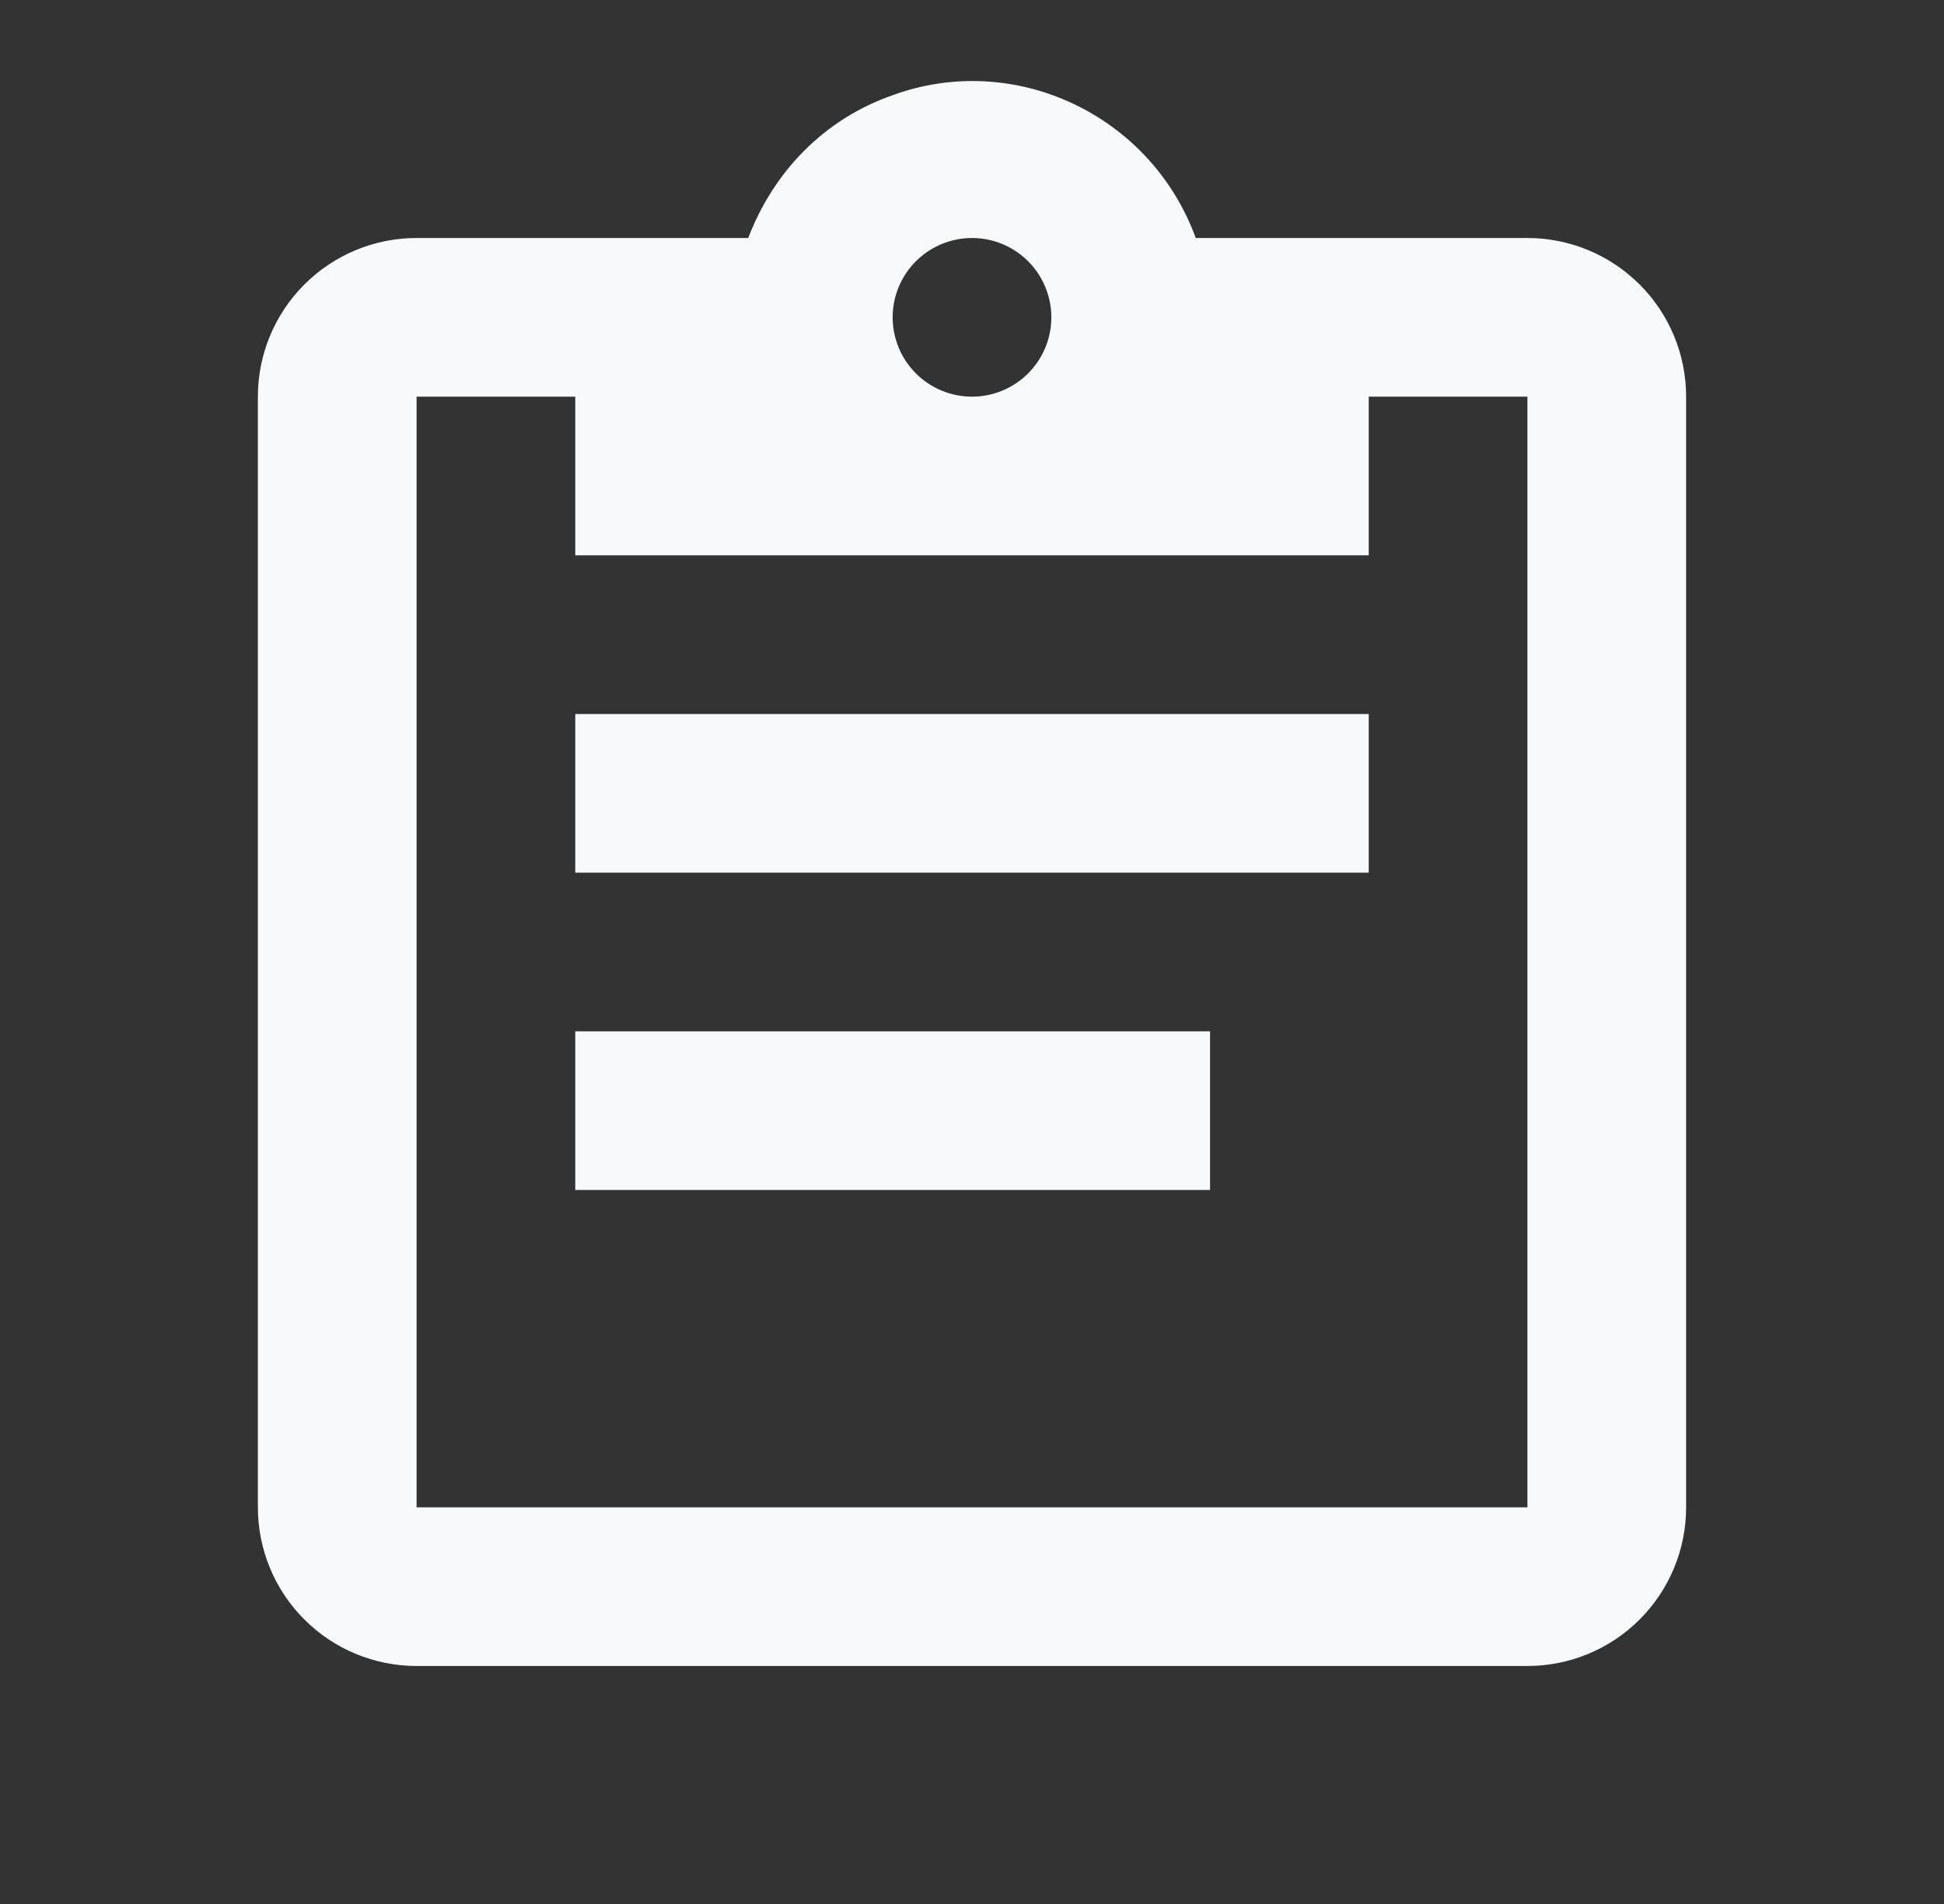 <svg width="49" height="48" viewBox="0 0 49 48" fill="none" xmlns="http://www.w3.org/2000/svg">
<rect x="0" y="0" width="49" height="48" fill="#333333" stroke="none"/>
<path d="M38.5 6H30.14C29 2.88 25.56 1.28 22.5 2.4C20.78 3 19.5 4.32 18.86 6H10.5C9.439 6 8.422 6.422 7.672 7.172C6.921 7.922 6.5 8.939 6.5 10V38C6.5 39.061 6.921 40.078 7.672 40.828C8.422 41.579 9.439 42 10.5 42H38.5C39.561 42 40.578 41.579 41.328 40.828C42.079 40.078 42.5 39.061 42.5 38V10C42.5 8.939 42.079 7.922 41.328 7.172C40.578 6.422 39.561 6 38.5 6ZM24.5 6C25.03 6 25.539 6.211 25.914 6.586C26.289 6.961 26.5 7.47 26.5 8C26.5 8.531 26.289 9.039 25.914 9.414C25.539 9.789 25.03 10 24.5 10C23.97 10 23.461 9.789 23.086 9.414C22.711 9.039 22.5 8.531 22.5 8C22.5 7.47 22.711 6.961 23.086 6.586C23.461 6.211 23.97 6 24.5 6ZM14.5 14H34.5V10H38.5V38H10.5V10H14.5V14ZM34.5 22H14.5V18H34.5V22ZM30.5 30H14.5V26H30.5V30Z" fill="#F8F9FA"/>
</svg>
